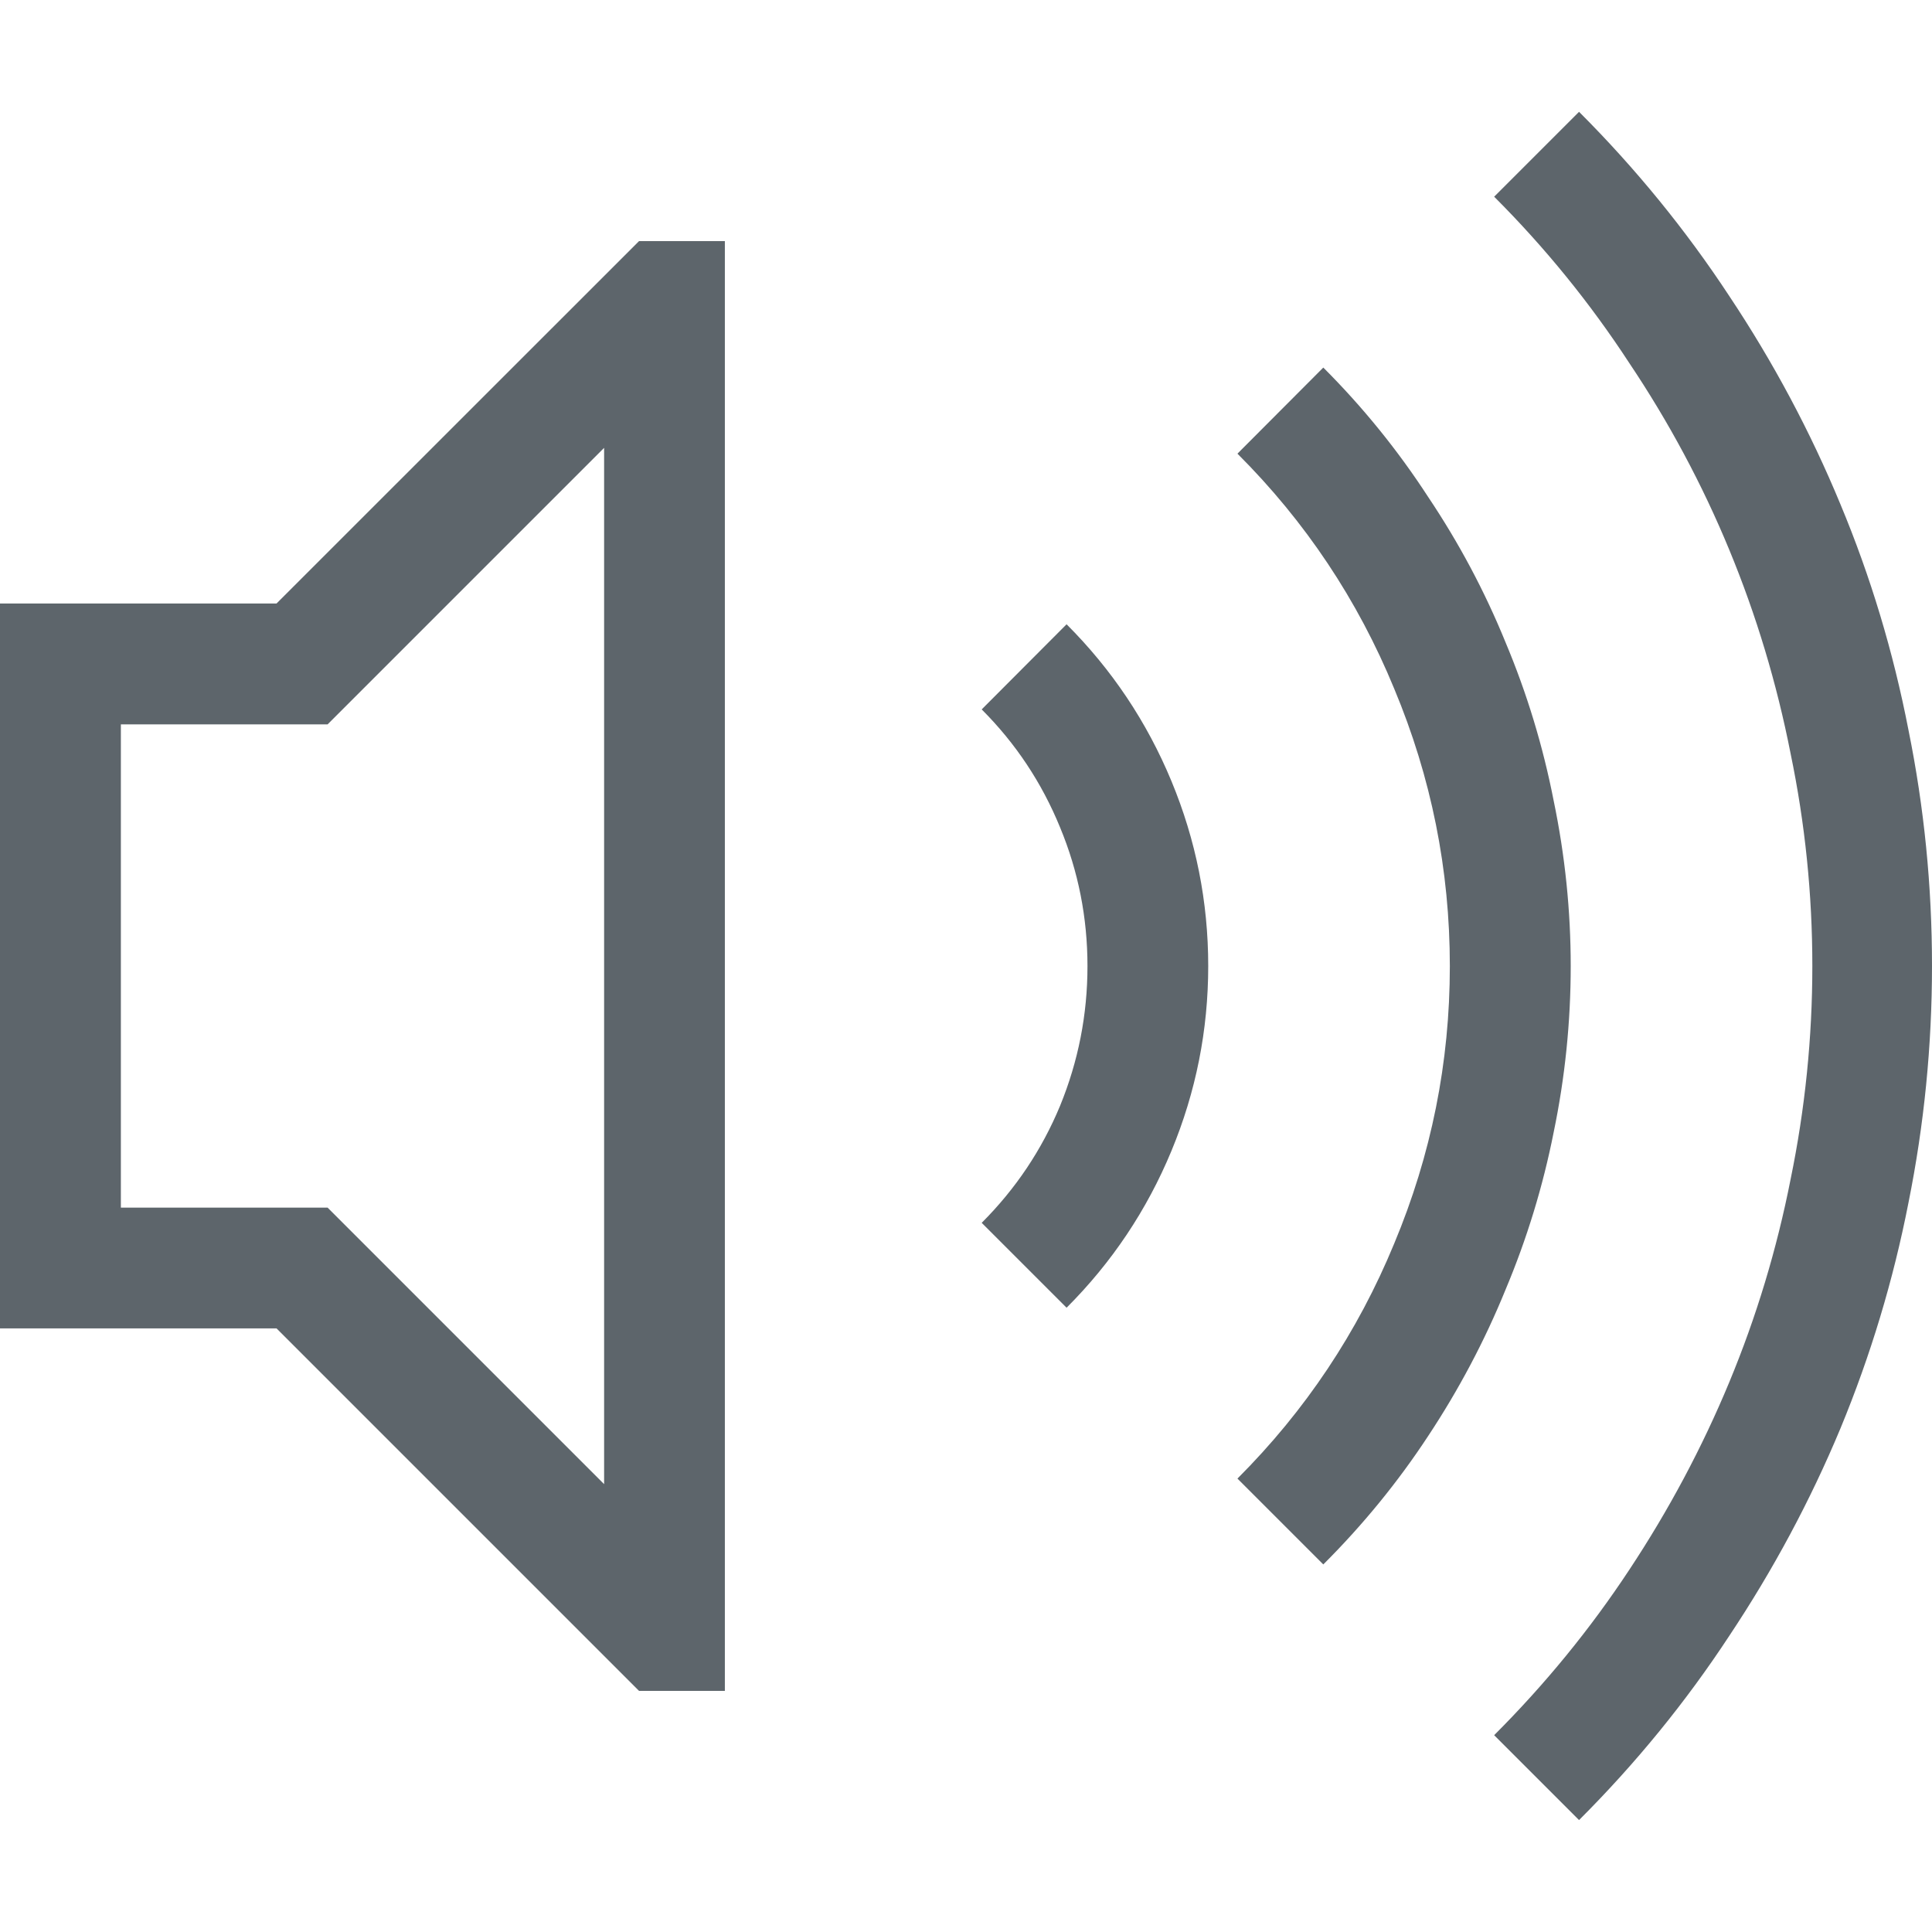<?xml version="1.0" encoding="UTF-8" standalone="no"?>
<svg
   width="16"
   height="16"
   version="1.1"
   id="svg6"
   sodipodi:docname="audio-volume-high-symbolic.svg"
   inkscape:version="1.1.1 (3bf5ae0d25, 2021-09-20, custom)"
   xmlns:inkscape="http://www.inkscape.org/namespaces/inkscape"
   xmlns:sodipodi="http://sodipodi.sourceforge.net/DTD/sodipodi-0.dtd"
   xmlns="http://www.w3.org/2000/svg"
   xmlns:svg="http://www.w3.org/2000/svg">
  <defs
     id="defs10" />
  <sodipodi:namedview
     id="namedview8"
     pagecolor="#ffffff"
     bordercolor="#666666"
     borderopacity="1.0"
     inkscape:pageshadow="2"
     inkscape:pageopacity="0.0"
     inkscape:pagecheckerboard="0"
     showgrid="false"
     inkscape:zoom="45.4375"
     inkscape:cx="7.9889959"
     inkscape:cy="8"
     inkscape:window-width="1920"
     inkscape:window-height="1019"
     inkscape:window-x="0"
     inkscape:window-y="0"
     inkscape:window-maximized="1"
     inkscape:current-layer="g4" />
  <g
     fill="#5d656b"
     stroke-linecap="round"
     stroke-linejoin="round"
     stroke-width="2.001"
     style="paint-order:stroke fill markers"
     aria-label=""
     id="g4">
    <path
       d="m13.077 0.926q0.703 0.703 1.243 1.524 0.547 0.821 0.922 1.727 0.375 0.899 0.563 1.868 0.195 0.961 0.195 1.954 0 0.993-0.195 1.962-0.188 0.961-0.563 1.868-0.375 0.899-0.922 1.72-0.539 0.821-1.243 1.524l-0.703-0.703q0.633-0.633 1.118-1.368 0.492-0.743 0.829-1.555t0.508-1.681q0.18-0.875 0.18-1.766 0-0.891-0.18-1.759-0.172-0.875-0.508-1.688-0.336-0.813-0.829-1.548-0.485-0.743-1.118-1.376zm-2.118 2.118q0.492 0.492 0.868 1.071 0.383 0.571 0.641 1.204 0.266 0.633 0.399 1.313 0.141 0.68 0.141 1.368 0 0.696-0.141 1.376-0.133 0.672-0.399 1.305-0.258 0.633-0.641 1.212-0.375 0.571-0.868 1.063l-0.711-0.711q0.844-0.844 1.298-1.946 0.461-1.102 0.461-2.298t-0.461-2.298q-0.453-1.102-1.298-1.946zm-2.126 2.126q0.563 0.563 0.868 1.298t0.305 1.532q0 0.797-0.305 1.532-0.305 0.735-0.868 1.298l-0.703-0.703q0.422-0.422 0.649-0.969 0.227-0.555 0.227-1.157 0-0.602-0.227-1.149-0.227-0.555-0.649-0.977zm-3.541-3.173h0.711v12.006h-0.711l-3.002-3.002h-2.29v-6.003h2.29zm-0.289 1.712-2.29 2.29h-1.712v4.002h1.712l2.29 2.29z"
       stroke-width="2.001"
       id="path2" />
  </g>
</svg>
